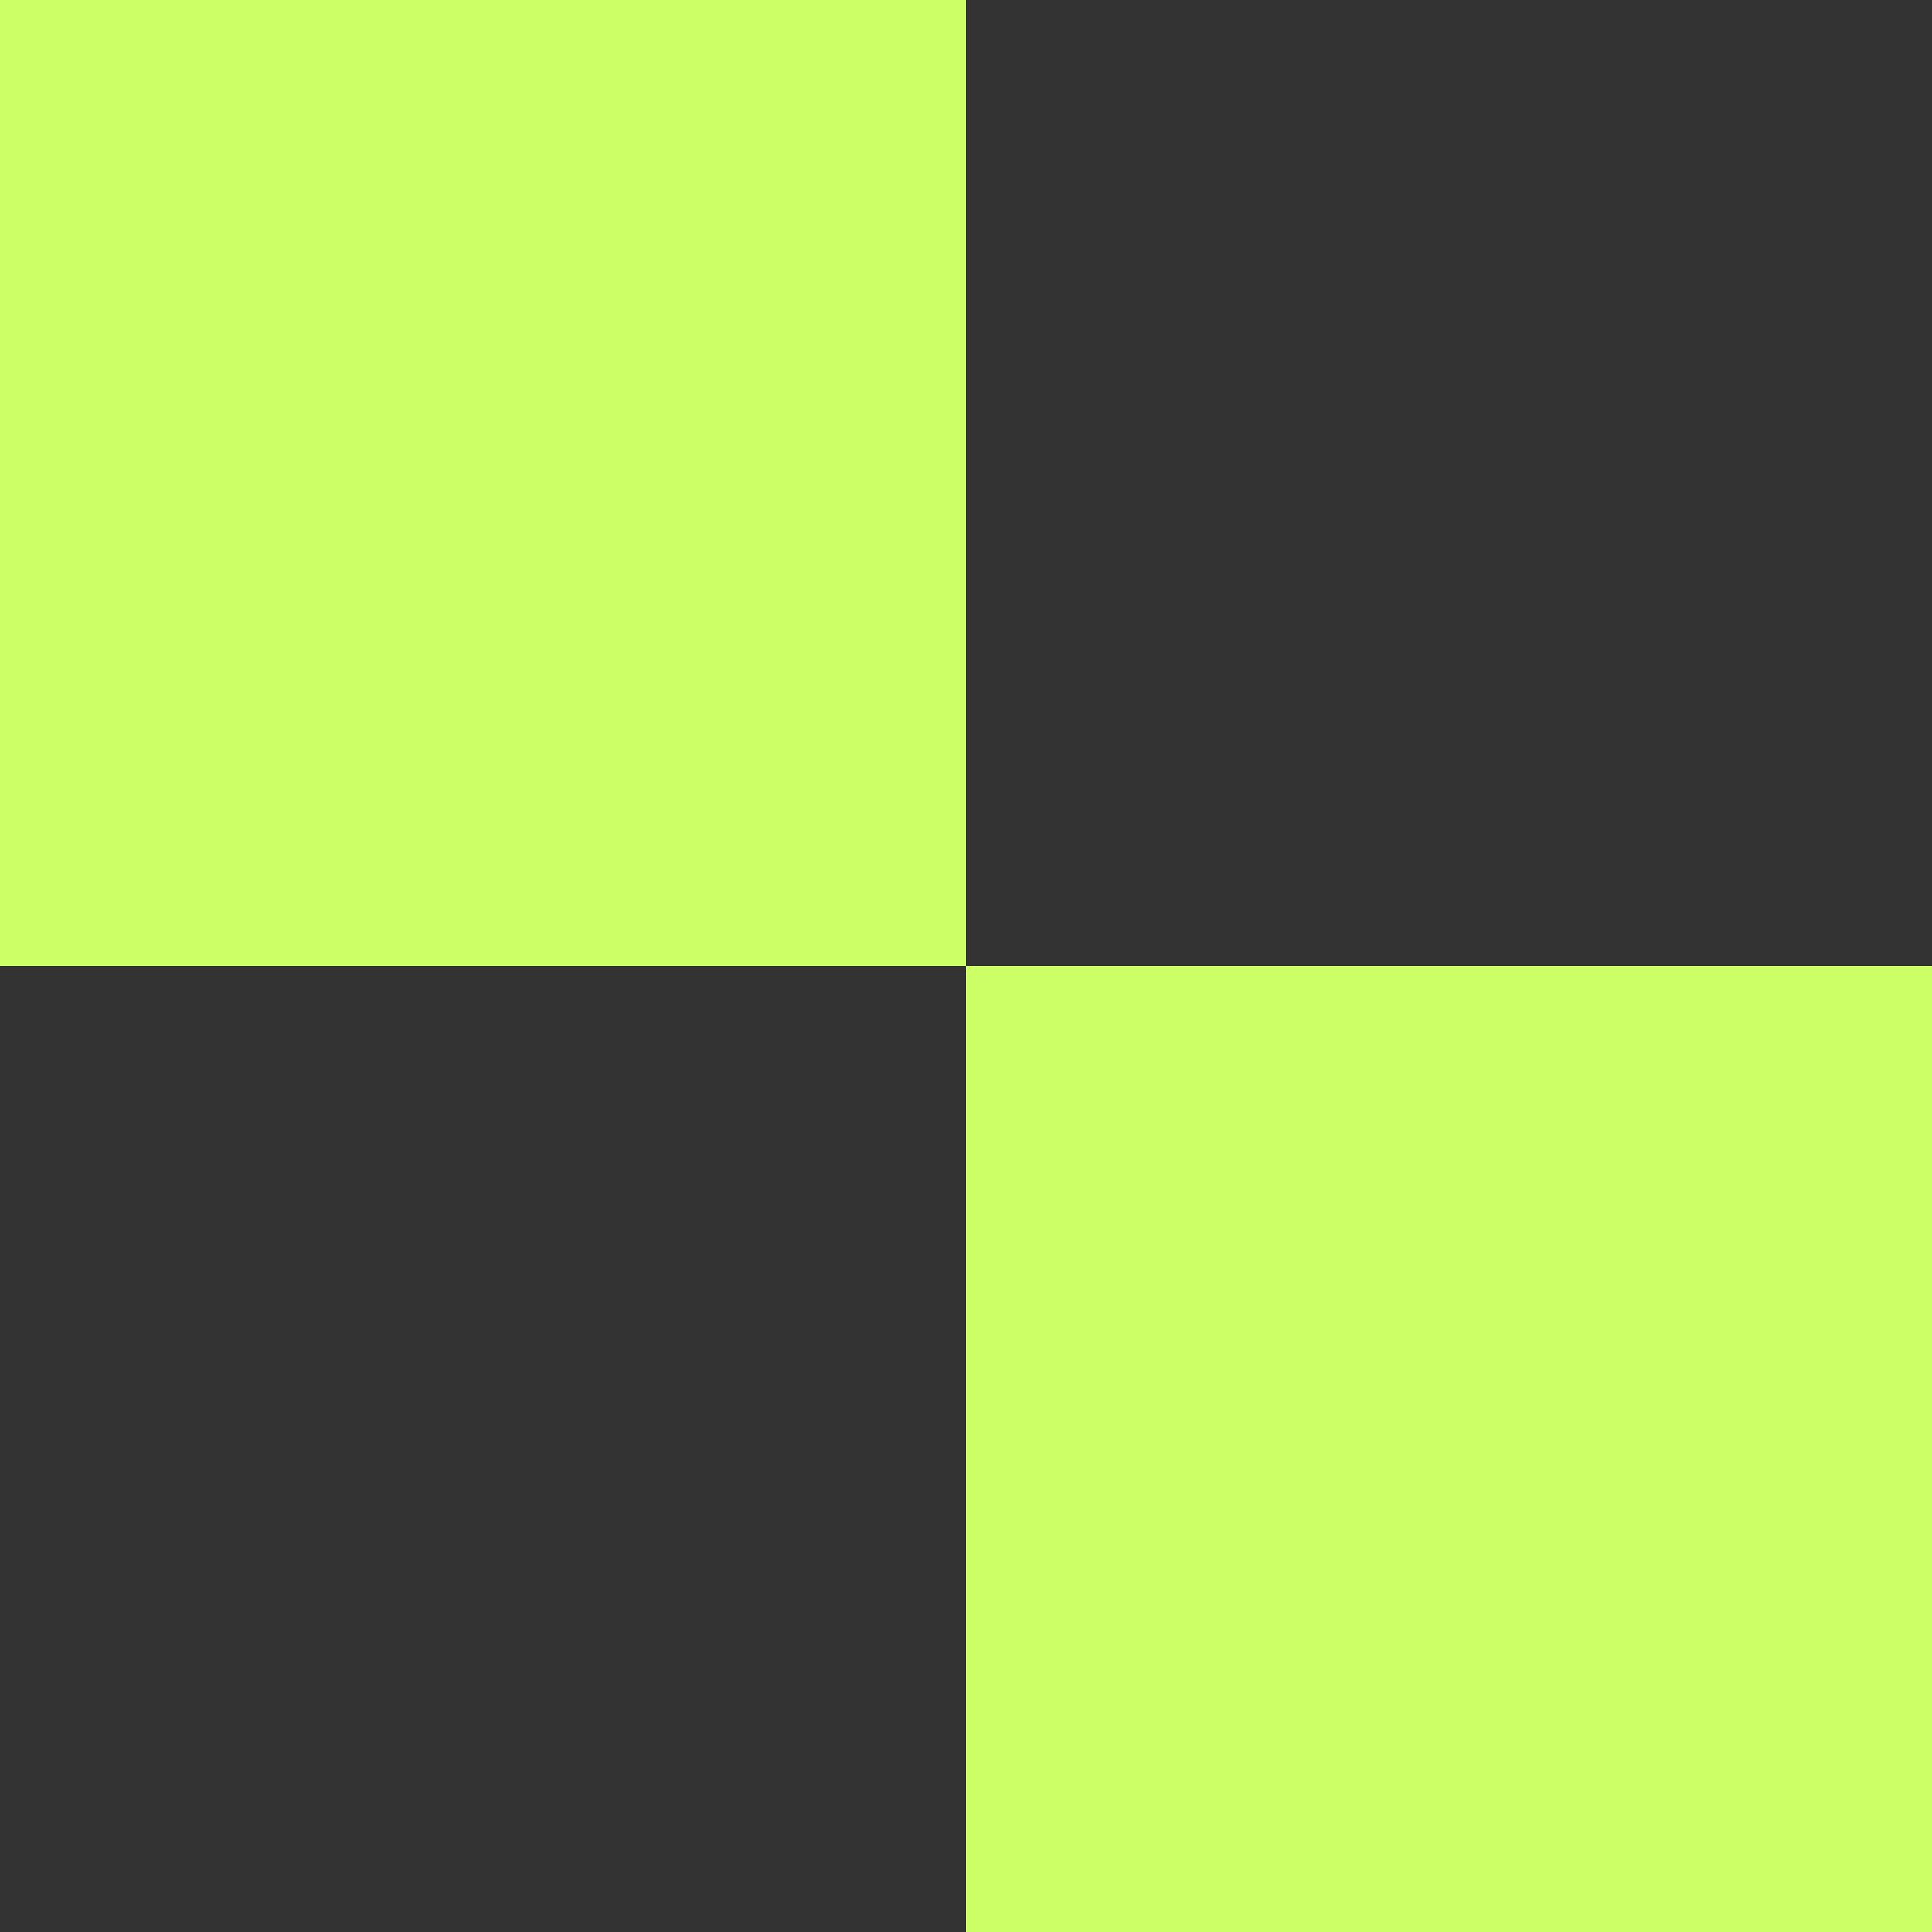 <?xml version="1.0" encoding="UTF-8" standalone="no"?>
<!-- Created with Inkscape (http://www.inkscape.org/) -->

<svg
   width="48mm"
   height="48mm"
   viewBox="0 0 48 48"
   version="1.1"
   id="svg429"
   inkscape:version="1.2.1 (9c6d41e410, 2022-07-14)"
   sodipodi:docname="tile.svg"
   inkscape:export-filename="tileg.png"
   inkscape:export-xdpi="25.4"
   inkscape:export-ydpi="25.4"
   xmlns:inkscape="http://www.inkscape.org/namespaces/inkscape"
   xmlns:sodipodi="http://sodipodi.sourceforge.net/DTD/sodipodi-0.dtd"
   xmlns="http://www.w3.org/2000/svg"
   xmlns:svg="http://www.w3.org/2000/svg">
  <rect x="0" y="0" width="48" height="48" fill="#333333" stroke="none"/>
  <sodipodi:namedview
     id="namedview431"
     pagecolor="#ffffff"
     bordercolor="#666666"
     borderopacity="1.0"
     inkscape:showpageshadow="2"
     inkscape:pageopacity="0.0"
     inkscape:pagecheckerboard="0"
     inkscape:deskcolor="#d1d1d1"
     inkscape:document-units="mm"
     showgrid="false"
     inkscape:zoom="2.9006173"
     inkscape:cx="121.1811"
     inkscape:cy="113.94126"
     inkscape:window-width="1920"
     inkscape:window-height="1001"
     inkscape:window-x="-9"
     inkscape:window-y="-9"
     inkscape:window-maximized="1"
     inkscape:current-layer="layer1" />
  <defs
     id="defs426" />
  <g
     inkscape:label="Layer 1"
     inkscape:groupmode="layer"
     id="layer1">
    <rect
       style="opacity:1;fill:#ccff66;fill-opacity:1;stroke-width:0.378;stroke-linecap:square;paint-order:markers stroke fill"
       id="rect611"
       width="24"
       height="24"
       x="0"
       y="0" />
    <rect
       style="opacity:1;fill:#ccff66;fill-opacity:1;stroke-width:0.378;stroke-linecap:square;paint-order:markers stroke fill"
       id="rect1167"
       width="24"
       height="24"
       x="24"
       y="24" />
  </g>
</svg>

